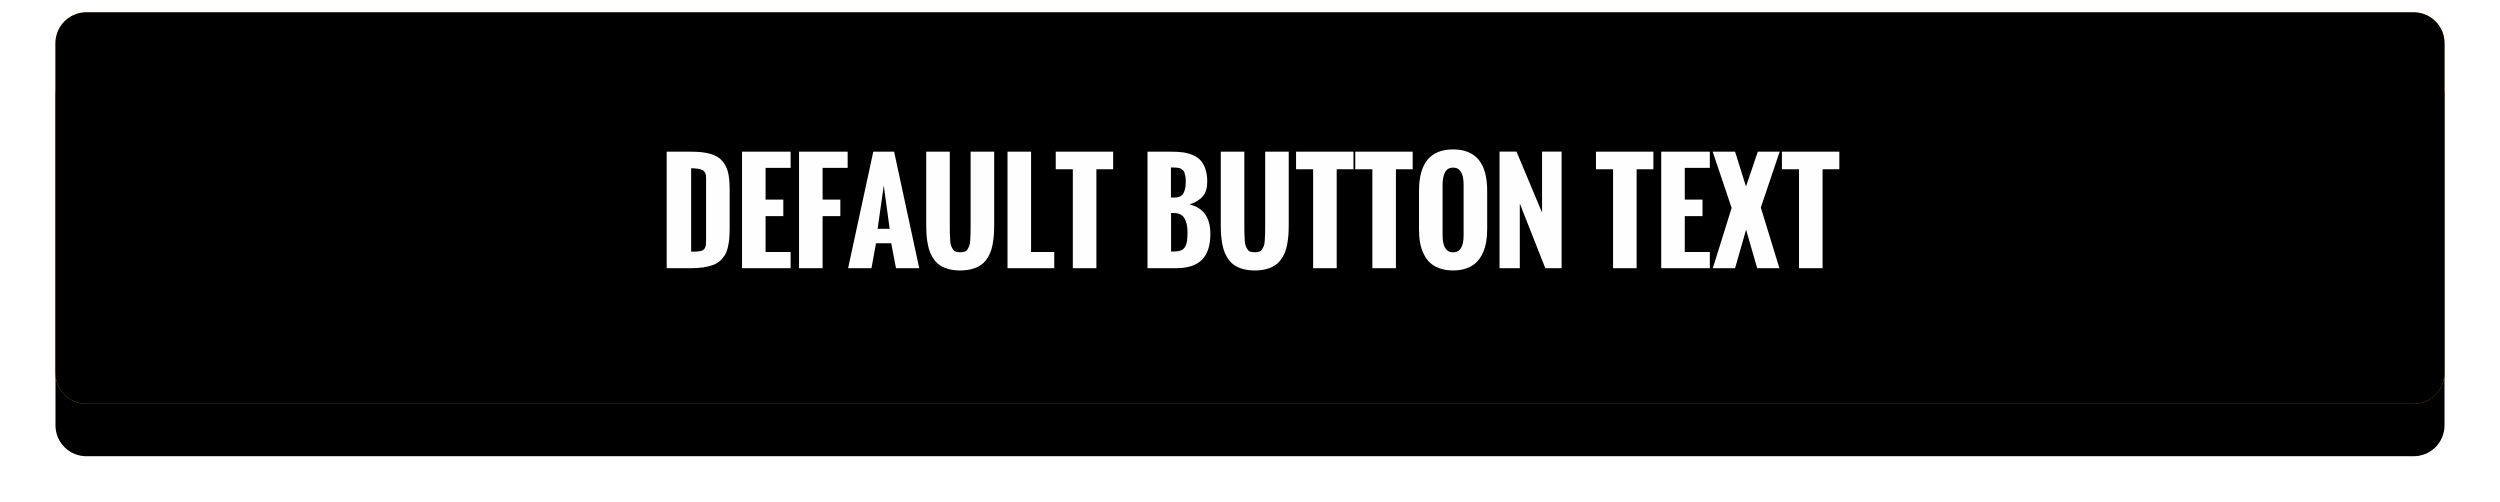 <svg width="811px" height="163px" viewBox="0 0 811 163" version="1.1" xmlns="http://www.w3.org/2000/svg" xmlns:xlink="http://www.w3.org/1999/xlink">
    <defs>
        <path d="M10,0 L765,0 C770.523,-1.01453063e-15 775,4.477 775,10 L775,117 C775,122.523 770.523,127 765,127 L10,127 C4.477,127 6.76353751e-16,122.523 0,117 L0,10 C-6.76353751e-16,4.477 4.477,-6.09089673e-15 10,-7.10542736e-15 Z" id="path-1"></path>
        <filter x="-4.4%" y="-15.7%" width="108.8%" height="153.5%" filterUnits="objectBoundingBox" id="filter-2">
            <feMorphology radius="5" operator="erode" in="SourceAlpha" result="shadowSpreadOuter1"></feMorphology>
            <feOffset dx="0" dy="14" in="shadowSpreadOuter1" result="shadowOffsetOuter1"></feOffset>
            <feGaussianBlur stdDeviation="14" in="shadowOffsetOuter1" result="shadowBlurOuter1"></feGaussianBlur>
            <feComposite in="shadowBlurOuter1" in2="SourceAlpha" operator="out" result="shadowBlurOuter1"></feComposite>
            <feColorMatrix values="0 0 0 0 0   0 0 0 0 0   0 0 0 0 0  0 0 0 0.25 0" type="matrix" in="shadowBlurOuter1" result="shadowMatrixOuter1"></feColorMatrix>
            <feOffset dx="0" dy="3" in="SourceAlpha" result="shadowOffsetOuter2"></feOffset>
            <feComposite in="shadowOffsetOuter2" in2="SourceAlpha" operator="out" result="shadowOffsetOuter2"></feComposite>
            <feColorMatrix values="0 0 0 0 0.8   0 0 0 0 0.553   0 0 0 0 0.008  0 0 0 1 0" type="matrix" in="shadowOffsetOuter2" result="shadowMatrixOuter2"></feColorMatrix>
            <feMerge>
                <feMergeNode in="shadowMatrixOuter1"></feMergeNode>
                <feMergeNode in="shadowMatrixOuter2"></feMergeNode>
            </feMerge>
        </filter>
        <filter x="-2.6%" y="-5.1%" width="105.3%" height="132.3%" filterUnits="objectBoundingBox" id="filter-3">
            <feMorphology radius="5" operator="erode" in="SourceAlpha" result="shadowSpreadInner1"></feMorphology>
            <feOffset dx="0" dy="0" in="shadowSpreadInner1" result="shadowOffsetInner1"></feOffset>
            <feComposite in="shadowOffsetInner1" in2="SourceAlpha" operator="arithmetic" k2="-1" k3="1" result="shadowInnerInner1"></feComposite>
            <feColorMatrix values="0 0 0 0 1   0 0 0 0 1   0 0 0 0 1  0 0 0 0.19 0" type="matrix" in="shadowInnerInner1"></feColorMatrix>
        </filter>
        <path d="M198.273,83 L198.273,45.207 L206.167,45.207 C208.687,45.207 210.762,45.434 212.393,45.889 C214.023,46.344 215.304,47.093 216.235,48.136 C217.166,49.179 217.81,50.428 218.167,51.884 C218.523,53.34 218.702,55.194 218.702,57.448 L218.702,69.835 C218.702,71.179 218.66,72.351 218.576,73.352 C218.492,74.353 218.334,75.333 218.104,76.292 C217.873,77.251 217.558,78.062 217.159,78.727 C216.76,79.392 216.245,80.012 215.615,80.585 C214.986,81.159 214.226,81.614 213.337,81.95 C212.449,82.286 211.406,82.545 210.209,82.727 C209.012,82.909 207.637,83 206.083,83 L198.273,83 Z M206.209,77.646 C206.937,77.646 207.511,77.635 207.931,77.615 C208.351,77.594 208.771,77.541 209.191,77.457 C209.611,77.373 209.919,77.258 210.115,77.111 C210.31,76.964 210.492,76.75 210.66,76.47 C210.828,76.19 210.937,75.858 210.986,75.473 C211.035,75.088 211.059,74.609 211.059,74.035 L211.059,53.689 C211.059,52.444 210.688,51.618 209.947,51.212 C209.205,50.806 207.959,50.596 206.209,50.582 L206.209,77.646 Z M222.712,83 L222.712,45.207 L238.48,45.207 L238.48,50.456 L230.355,50.456 L230.355,60.744 L236.108,60.744 L236.108,66.119 L230.355,66.119 L230.355,77.751 L238.48,77.751 L238.48,83 L222.712,83 Z M241.21,83 L241.21,45.207 L256.978,45.207 L256.978,50.456 L248.852,50.456 L248.852,60.744 L254.605,60.744 L254.605,66.119 L248.852,66.119 L248.852,83 L241.21,83 Z M266.699,70.213 L270.604,70.213 L268.694,56.188 L266.699,70.213 Z M257.125,83 L265.292,45.207 L272.053,45.207 L280.199,83 L272.662,83 L271.108,74.917 L266.174,74.917 L264.704,83 L257.125,83 Z M282.467,68.954 L282.467,45.207 L290.11,45.207 L290.11,68.723 C290.11,70.066 290.117,71.043 290.131,71.652 C290.145,72.261 290.18,73.002 290.236,73.877 C290.292,74.752 290.39,75.364 290.53,75.714 C290.67,76.064 290.862,76.442 291.107,76.848 C291.352,77.254 291.67,77.52 292.062,77.646 C292.454,77.772 292.93,77.835 293.49,77.835 C294.05,77.835 294.526,77.772 294.918,77.646 C295.31,77.52 295.628,77.258 295.873,76.859 C296.118,76.46 296.31,76.085 296.45,75.735 C296.59,75.385 296.688,74.78 296.744,73.919 C296.8,73.058 296.835,72.33 296.849,71.736 C296.863,71.141 296.87,70.178 296.87,68.849 L296.87,45.207 L304.513,45.207 L304.513,68.954 C304.513,70.157 304.478,71.249 304.408,72.229 C304.338,73.209 304.205,74.224 304.009,75.273 C303.813,76.323 303.547,77.251 303.211,78.055 C302.875,78.86 302.427,79.63 301.867,80.365 C301.308,81.1 300.646,81.705 299.883,82.181 C299.12,82.657 298.2,83.035 297.122,83.315 C296.045,83.595 294.834,83.735 293.49,83.735 C292.146,83.735 290.935,83.595 289.858,83.315 C288.78,83.035 287.863,82.657 287.107,82.181 C286.351,81.705 285.693,81.1 285.134,80.365 C284.574,79.63 284.126,78.86 283.79,78.055 C283.454,77.251 283.184,76.323 282.981,75.273 C282.778,74.224 282.642,73.209 282.572,72.229 C282.502,71.249 282.467,70.157 282.467,68.954 Z M308.838,83 L308.838,45.207 L316.481,45.207 L316.481,77.751 L323.997,77.751 L323.997,83 L308.838,83 Z M330.023,83 L330.023,50.918 L324.48,50.918 L324.48,45.207 L343.104,45.207 L343.104,50.918 L337.666,50.918 L337.666,83 L330.023,83 Z M361.895,77.604 L362.609,77.604 C363.603,77.604 364.408,77.489 365.024,77.258 C365.64,77.027 366.108,76.631 366.43,76.071 C366.752,75.511 366.966,74.878 367.071,74.171 C367.176,73.464 367.228,72.516 367.228,71.326 C367.228,69.353 366.882,67.82 366.189,66.728 C365.496,65.636 364.317,65.09 362.651,65.09 L361.895,65.09 L361.895,77.604 Z M361.853,60.072 L363.155,60.072 C363.855,60.072 364.443,59.939 364.919,59.673 C365.395,59.407 365.755,59.019 366,58.508 C366.245,57.997 366.416,57.448 366.514,56.86 C366.612,56.272 366.661,55.579 366.661,54.781 C366.661,54.151 366.616,53.598 366.525,53.123 C366.434,52.647 366.332,52.251 366.22,51.936 C366.108,51.621 365.92,51.355 365.654,51.138 C365.388,50.921 365.153,50.76 364.95,50.656 C364.747,50.551 364.439,50.474 364.026,50.425 C363.613,50.376 363.281,50.348 363.029,50.341 C362.777,50.334 362.385,50.33 361.853,50.33 L361.853,60.072 Z M354.253,83 L354.253,45.207 L362.042,45.207 C363.442,45.207 364.677,45.281 365.748,45.427 C366.819,45.574 367.869,45.861 368.897,46.288 C369.926,46.715 370.773,47.286 371.438,48 C372.103,48.713 372.635,49.655 373.034,50.823 C373.433,51.992 373.632,53.375 373.632,54.97 C373.632,56.944 373.167,58.498 372.236,59.631 C371.305,60.765 369.86,61.661 367.9,62.319 C372.393,63.411 374.64,66.588 374.64,71.851 C374.64,75.644 373.73,78.451 371.91,80.271 C370.091,82.09 367.312,83 363.575,83 L354.253,83 Z M378.02,68.954 L378.02,45.207 L385.663,45.207 L385.663,68.723 C385.663,70.066 385.67,71.043 385.684,71.652 C385.698,72.261 385.733,73.002 385.789,73.877 C385.845,74.752 385.943,75.364 386.083,75.714 C386.223,76.064 386.415,76.442 386.66,76.848 C386.905,77.254 387.224,77.52 387.615,77.646 C388.007,77.772 388.483,77.835 389.043,77.835 C389.603,77.835 390.079,77.772 390.471,77.646 C390.863,77.52 391.181,77.258 391.426,76.859 C391.671,76.46 391.864,76.085 392.004,75.735 C392.144,75.385 392.242,74.78 392.298,73.919 C392.354,73.058 392.389,72.33 392.403,71.736 C392.417,71.141 392.424,70.178 392.424,68.849 L392.424,45.207 L400.066,45.207 L400.066,68.954 C400.066,70.157 400.031,71.249 399.961,72.229 C399.891,73.209 399.758,74.224 399.562,75.273 C399.366,76.323 399.1,77.251 398.764,78.055 C398.428,78.86 397.981,79.63 397.421,80.365 C396.861,81.1 396.199,81.705 395.437,82.181 C394.674,82.657 393.753,83.035 392.676,83.315 C391.598,83.595 390.387,83.735 389.043,83.735 C387.699,83.735 386.489,83.595 385.411,83.315 C384.333,83.035 383.416,82.657 382.66,82.181 C381.905,81.705 381.247,81.1 380.687,80.365 C380.127,79.63 379.679,78.86 379.343,78.055 C379.007,77.251 378.738,76.323 378.535,75.273 C378.332,74.224 378.195,73.209 378.125,72.229 C378.055,71.249 378.02,70.157 378.02,68.954 Z M407.982,83 L407.982,50.918 L402.439,50.918 L402.439,45.207 L421.062,45.207 L421.062,50.918 L415.624,50.918 L415.624,83 L407.982,83 Z M427.193,83 L427.193,50.918 L421.65,50.918 L421.65,45.207 L440.274,45.207 L440.274,50.918 L434.836,50.918 L434.836,83 L427.193,83 Z M442.331,70.57 L442.331,57.868 C442.331,48.937 446.013,44.472 453.375,44.472 C460.752,44.472 464.44,48.937 464.44,57.868 L464.44,70.381 C464.44,71.893 464.328,73.289 464.104,74.57 C463.88,75.851 463.499,77.065 462.96,78.213 C462.421,79.361 461.735,80.337 460.902,81.142 C460.069,81.947 459.016,82.58 457.742,83.042 C456.469,83.504 455.013,83.735 453.375,83.735 C451.752,83.735 450.303,83.507 449.029,83.052 C447.755,82.598 446.705,81.982 445.88,81.205 C445.054,80.428 444.371,79.476 443.833,78.349 C443.294,77.223 442.909,76.022 442.678,74.749 C442.447,73.475 442.331,72.082 442.331,70.57 Z M456.798,72.292 L456.798,55.957 C456.798,52.234 455.657,50.372 453.375,50.372 C452.689,50.372 452.108,50.544 451.633,50.886 C451.157,51.229 450.807,51.698 450.583,52.293 C450.359,52.888 450.201,53.476 450.11,54.057 C450.019,54.638 449.974,55.271 449.974,55.957 L449.974,72.292 C449.974,76.001 451.108,77.856 453.375,77.856 C455.657,77.856 456.798,76.001 456.798,72.292 Z M468.45,83 L468.45,45.186 L473.951,45.186 L482.245,64.964 L482.245,45.186 L488.586,45.186 L488.586,83 L483.295,83 L475.022,62.025 L475.022,83 L468.45,83 Z M505.278,83 L505.278,50.918 L499.735,50.918 L499.735,45.207 L518.358,45.207 L518.358,50.918 L512.92,50.918 L512.92,83 L505.278,83 Z M520.899,83 L520.899,45.207 L536.667,45.207 L536.667,50.456 L528.541,50.456 L528.541,60.744 L534.294,60.744 L534.294,66.119 L528.541,66.119 L528.541,77.751 L536.667,77.751 L536.667,83 L520.899,83 Z M537.633,83 L543.742,63.453 L537.591,45.207 L544.855,45.207 L548.404,56.503 L552.225,45.207 L559.322,45.207 L553.212,63.327 L559.238,83 L552.036,83 L548.425,70.507 L544.855,83 L537.633,83 Z M565.599,83 L565.599,50.918 L560.056,50.918 L560.056,45.207 L578.68,45.207 L578.68,50.918 L573.242,50.918 L573.242,83 L565.599,83 Z" id="path-4"></path>
        <filter x="-0.3%" y="-2.5%" width="100.5%" height="110.2%" filterUnits="objectBoundingBox" id="filter-5">
            <feOffset dx="0" dy="2" in="SourceAlpha" result="shadowOffsetOuter1"></feOffset>
            <feColorMatrix values="0 0 0 0 0   0 0 0 0 0   0 0 0 0 0  0 0 0 0.17 0" type="matrix" in="shadowOffsetOuter1"></feColorMatrix>
        </filter>
    </defs>
    <g id="Page-1" stroke="none" stroke-width="1" fill="none" fill-rule="evenodd">
        <g id="Style-15" transform="translate(18, 4)">
            <g id="Rectangle">
                <use fill="black" fill-opacity="1" filter="url(#filter-2)" xlink:href="#path-1"></use>
                <use fill="#FFB000" fill-rule="evenodd" xlink:href="#path-1"></use>
                <use fill="black" fill-opacity="1" filter="url(#filter-3)" xlink:href="#path-1"></use>
                <path stroke-opacity="0.2" stroke="#000000" stroke-width="1" d="M10,0.5 C4.753,0.5 0.5,4.753 0.5,10 L0.5,117 C0.5,122.247 4.753,126.5 10,126.5 L765,126.5 C770.247,126.5 774.5,122.247 774.5,117 L774.5,10 C774.5,4.753 770.247,0.5 765,0.5 L10,0.5 Z" stroke-linejoin="square"></path>
            </g>
            <g id="Default-Button-Text-Outlines">
                <use fill="black" fill-opacity="1" filter="url(#filter-5)" xlink:href="#path-4"></use>
                <use fill="#FEFEFE" fill-rule="evenodd" xlink:href="#path-4"></use>
            </g>
        </g>
    </g>
</svg>